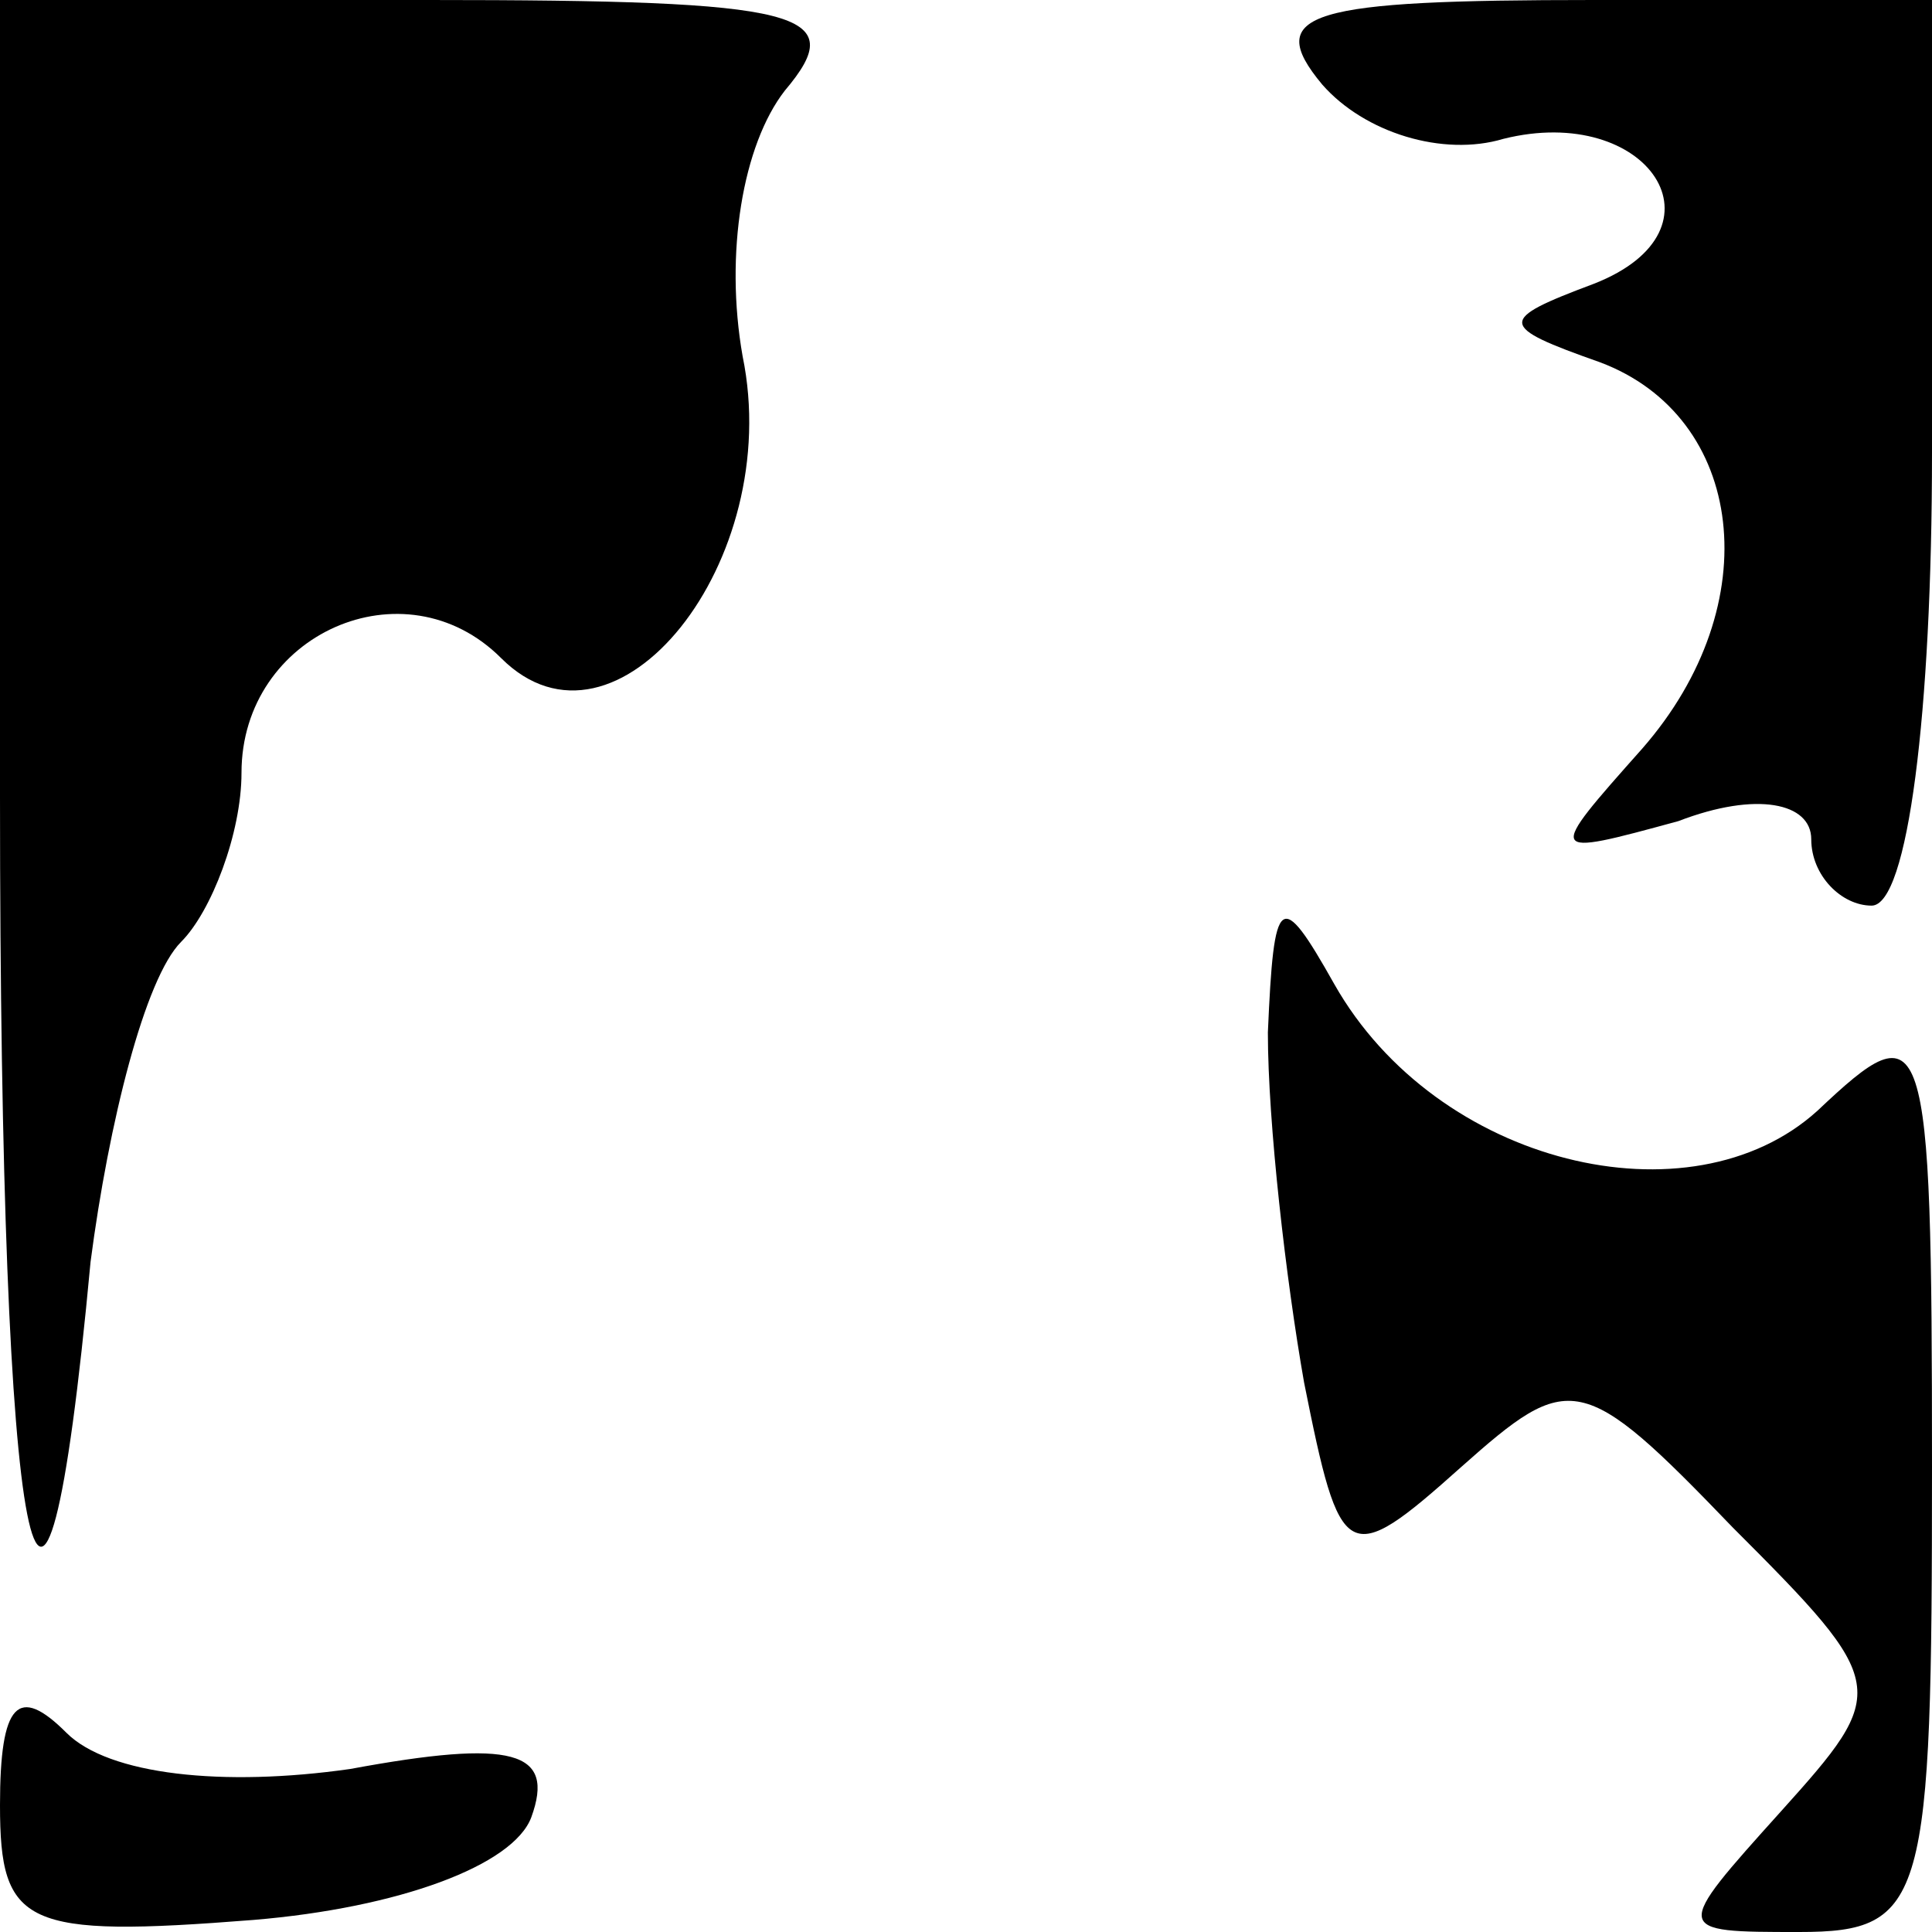 <?xml version="1.0" standalone="no"?>
<!DOCTYPE svg PUBLIC "-//W3C//DTD SVG 20010904//EN"
 "http://www.w3.org/TR/2001/REC-SVG-20010904/DTD/svg10.dtd">
<svg version="1.0" xmlns="http://www.w3.org/2000/svg"
 width="32pt" height="32pt" viewBox="0 0 32 32"
 preserveAspectRatio="xMidYMid meet">
<g transform="translate(0,32) scale(0.1,-0.1)"
fill="#000000" stroke="none">
<path fill="#000000" stroke="none" d="M0 188 c0 -128 7 -163 15 -77 3 23 9
47 15 53 5 5 10 18 10 28 0 23 27 35 43 19 19 -19 47 16 40 50 -3 17 0 35 7
44 11 13 3 15 -59 15 l-71 0 0 -132z"/>
<path fill="#000000" stroke="none" d="M219 306 c7 -8 20 -12 30 -9 24 6 38
-15 15 -24 -16 -6 -16 -7 1 -13 24 -9 28 -40 7 -64 -16 -18 -16 -18 6 -12 13
5 22 3 22 -3 0 -6 5 -11 10 -11 6 0 10 32 10 75 l0 75 -56 0 c-47 0 -55 -2
-45 -14z"/>
<path fill="#000000" stroke="none" d="M210 149 c0 -15 3 -41 6 -58 6 -30 7
-31 26 -14 18 16 20 16 45 -10 26 -26 26 -27 8 -47 -18 -20 -18 -20 3 -20 21
0 22 5 22 77 0 74 -1 76 -19 59 -21 -19 -63 -9 -80 21 -9 16 -10 15 -11 -8z"/>
<path fill="#000000" stroke="none" d="M0 21 c0 -20 4 -22 42 -19 24 2 43 9
46 17 4 11 -3 13 -30 8 -21 -3 -40 -1 -47 6 -8 8 -11 5 -11 -12z"/>
</g>
</svg>
